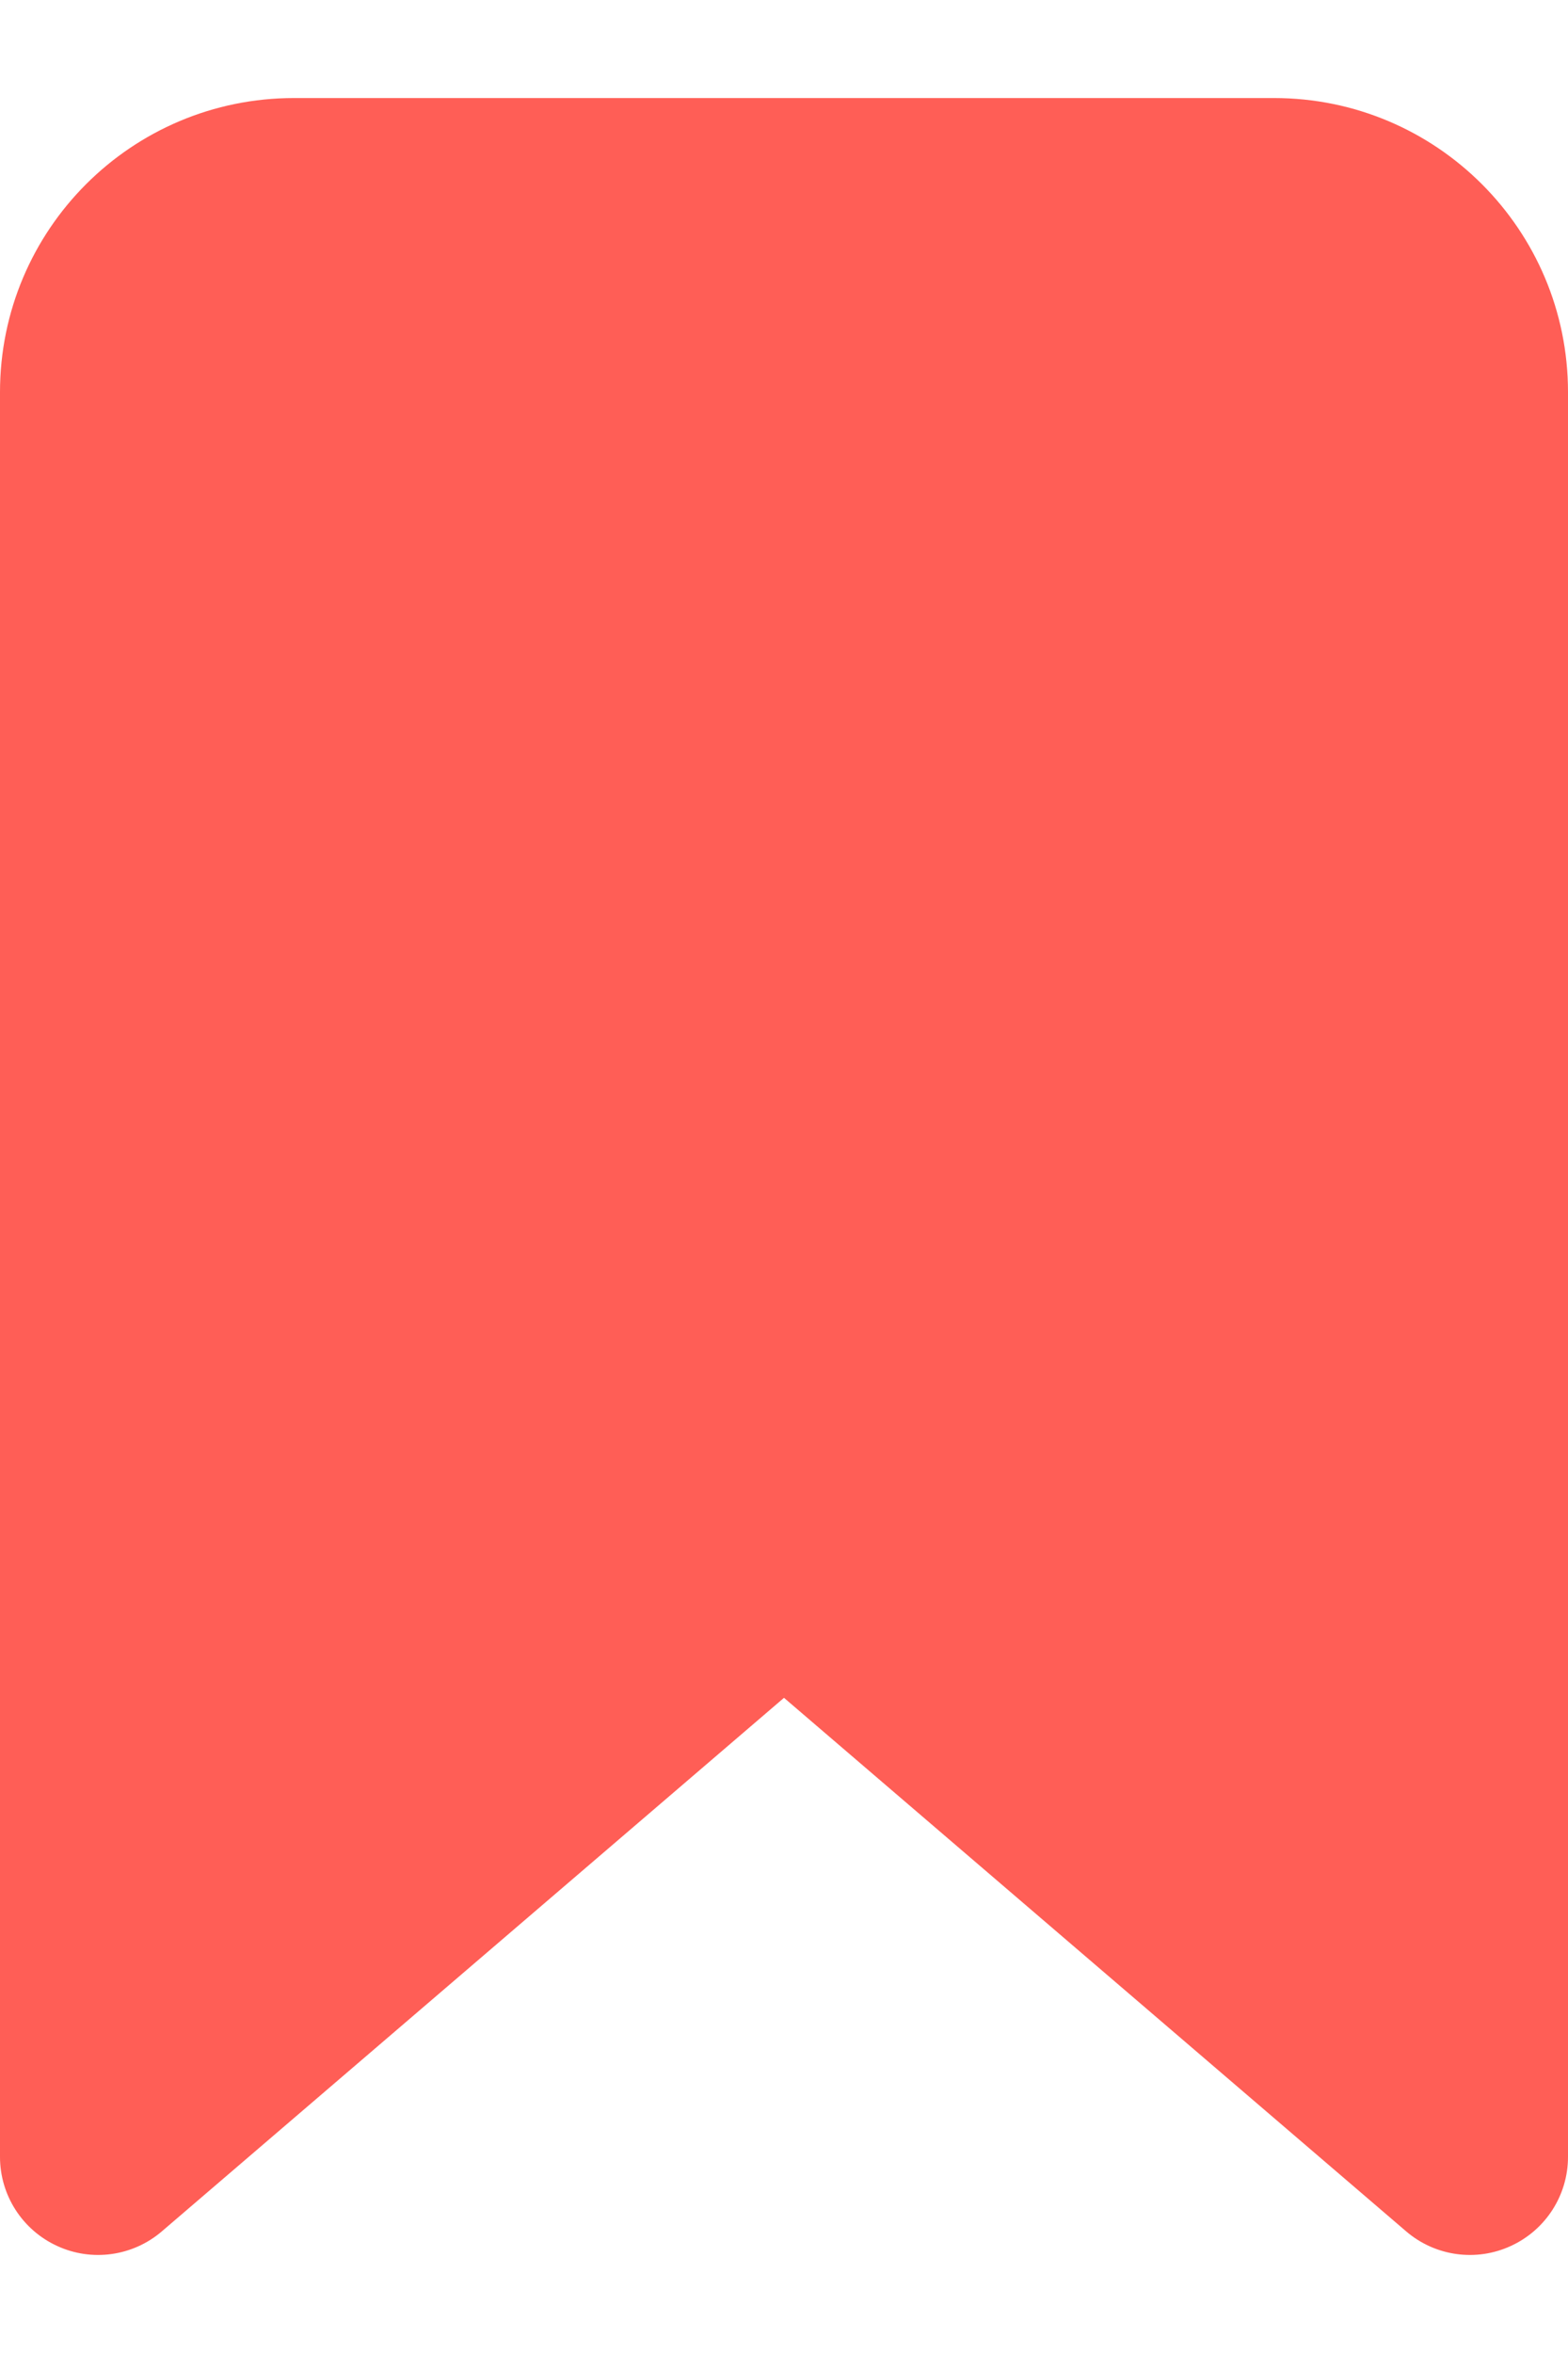 <svg width="12" height="18" viewBox="0 0 12 18" fill="none" xmlns="http://www.w3.org/2000/svg">
<path fill-rule="evenodd" clip-rule="evenodd" d="M2.25 0.75C1.007 0.75 0 1.757 0 3V16.5C0 16.793 0.171 17.059 0.437 17.181C0.703 17.304 1.016 17.26 1.238 17.07L6 12.988L10.762 17.07C10.984 17.26 11.297 17.304 11.563 17.181C11.829 17.059 12 16.793 12 16.5V3C12 1.757 10.993 0.75 9.75 0.75H2.25Z" fill="#FF5E56"/>
</svg>
